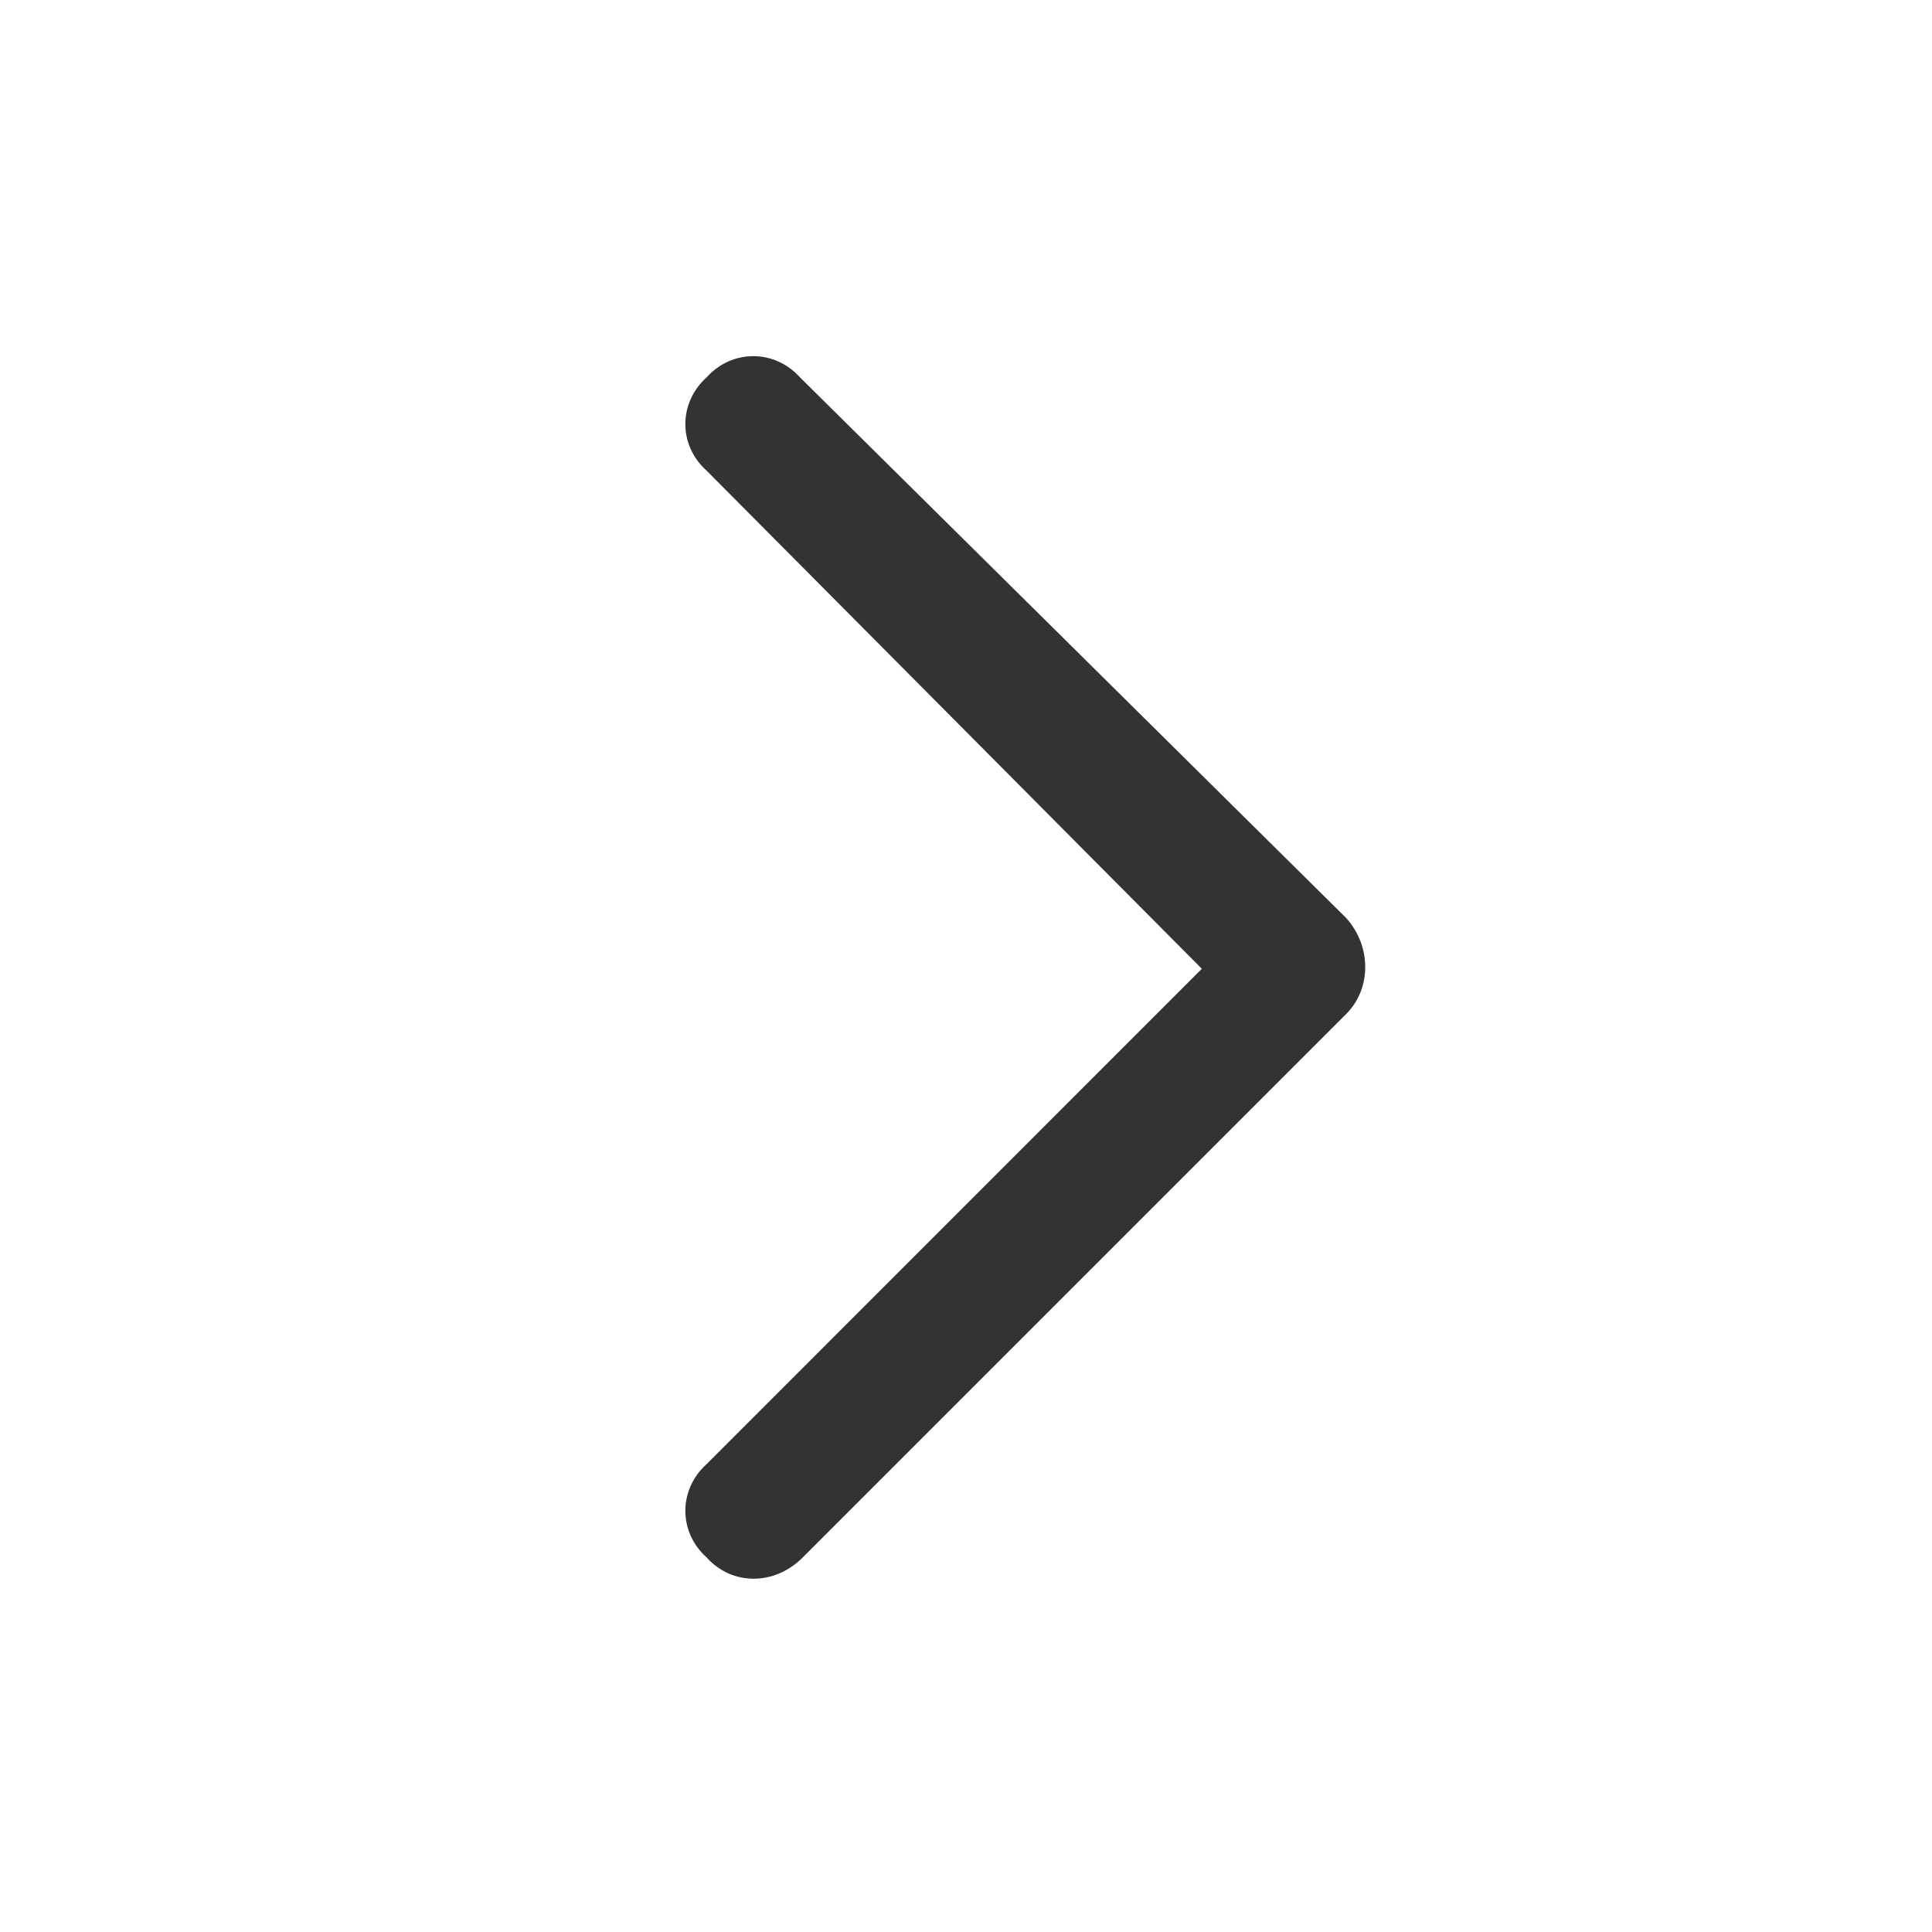 <svg width="16" height="16" viewBox="0 0 16 16" fill="none" xmlns="http://www.w3.org/2000/svg">
<path d="M11.148 7.602C11.359 7.836 11.359 8.188 11.148 8.398L6.648 12.898C6.414 13.133 6.062 13.133 5.852 12.898C5.617 12.688 5.617 12.336 5.852 12.125L9.953 8.023L5.852 3.898C5.617 3.688 5.617 3.336 5.852 3.125C6.062 2.891 6.414 2.891 6.625 3.125L11.148 7.602Z" fill="#333333"/>
</svg>
